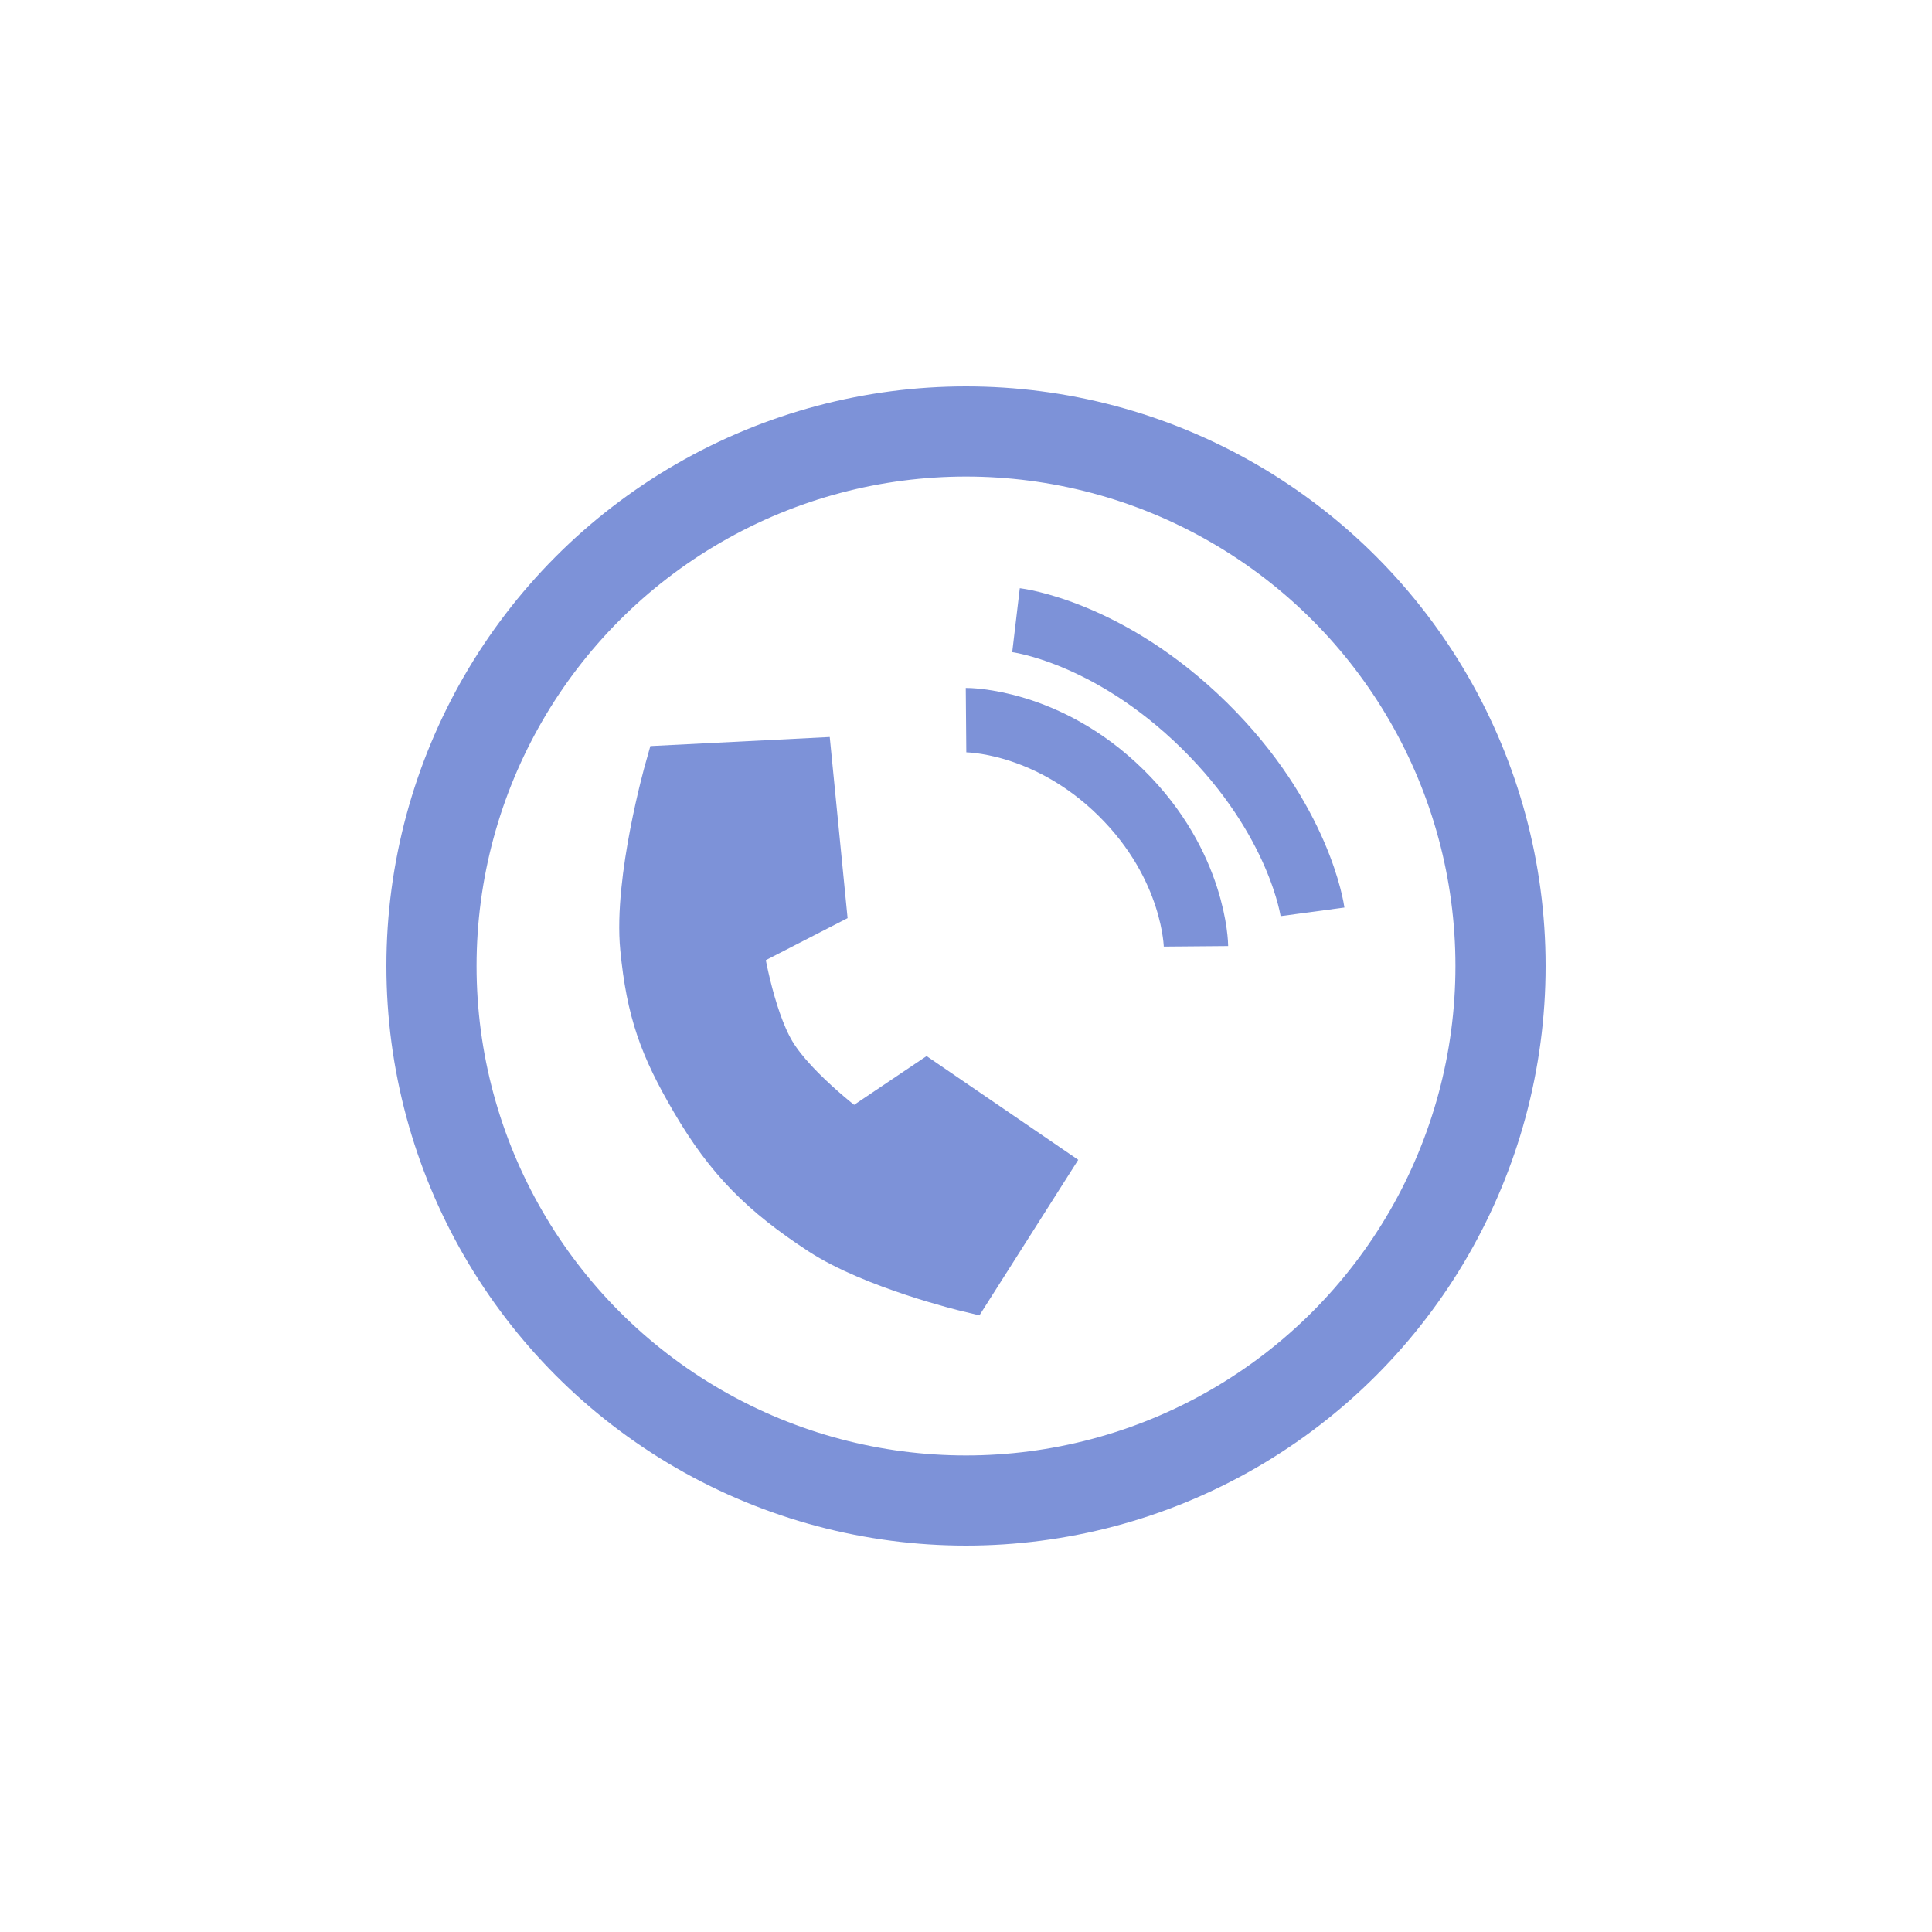 <svg width="60" height="60" viewBox="0 0 60 60" fill="none" xmlns="http://www.w3.org/2000/svg">
<g filter="url(#filter0_ii)">
<circle cx="30" cy="30" r="16.6" fill="white" stroke="#7D92D8" stroke-width="2.8"/>
<path d="M25.54 38.188C23.738 37.01 22.684 35.959 21.619 34.139C20.645 32.476 20.25 31.387 20.06 29.435C19.855 27.326 20.811 23.94 20.811 23.94L25.047 23.726L25.473 28.051L22.89 29.379C22.89 29.379 23.219 31.578 23.925 32.754C24.647 33.955 26.491 35.299 26.491 35.299L28.772 33.764L32.396 36.243L30.048 39.939C30.048 39.939 27.159 39.246 25.54 38.188Z" fill="#7D92D8" stroke="#7D92D8" stroke-width="1.6"/>
<path d="M30.001 22.365C30.001 22.365 32.5 22.344 34.811 24.617C37.121 26.89 37.142 29.389 37.142 29.389" stroke="#7D92D8" stroke-width="2"/>
<path d="M31.553 19.26C31.553 19.26 34.417 19.599 37.397 22.529C40.376 25.459 40.761 28.318 40.761 28.318" stroke="#7D92D8" stroke-width="2"/>
</g>
<defs>
<filter id="filter0_ii" x="10" y="10" width="39" height="39" filterUnits="userSpaceOnUse" color-interpolation-filters="sRGB">
<feFlood flood-opacity="0" result="BackgroundImageFix"/>
<feBlend mode="normal" in="SourceGraphic" in2="BackgroundImageFix" result="shape"/>
<feColorMatrix in="SourceAlpha" type="matrix" values="0 0 0 0 0 0 0 0 0 0 0 0 0 0 0 0 0 0 127 0" result="hardAlpha"/>
<feOffset dx="4" dy="4"/>
<feGaussianBlur stdDeviation="0.5"/>
<feComposite in2="hardAlpha" operator="arithmetic" k2="-1" k3="1"/>
<feColorMatrix type="matrix" values="0 0 0 0 0.49 0 0 0 0 0.573 0 0 0 0 0.847 0 0 0 0.16 0"/>
<feBlend mode="normal" in2="shape" result="effect1_innerShadow"/>
<feColorMatrix in="SourceAlpha" type="matrix" values="0 0 0 0 0 0 0 0 0 0 0 0 0 0 0 0 0 0 127 0" result="hardAlpha"/>
<feOffset dx="-4" dy="-4"/>
<feGaussianBlur stdDeviation="1"/>
<feComposite in2="hardAlpha" operator="arithmetic" k2="-1" k3="1"/>
<feColorMatrix type="matrix" values="0 0 0 0 0.49 0 0 0 0 0.573 0 0 0 0 0.847 0 0 0 0.16 0"/>
<feBlend mode="normal" in2="effect1_innerShadow" result="effect2_innerShadow"/>
</filter>
</defs>
</svg>
